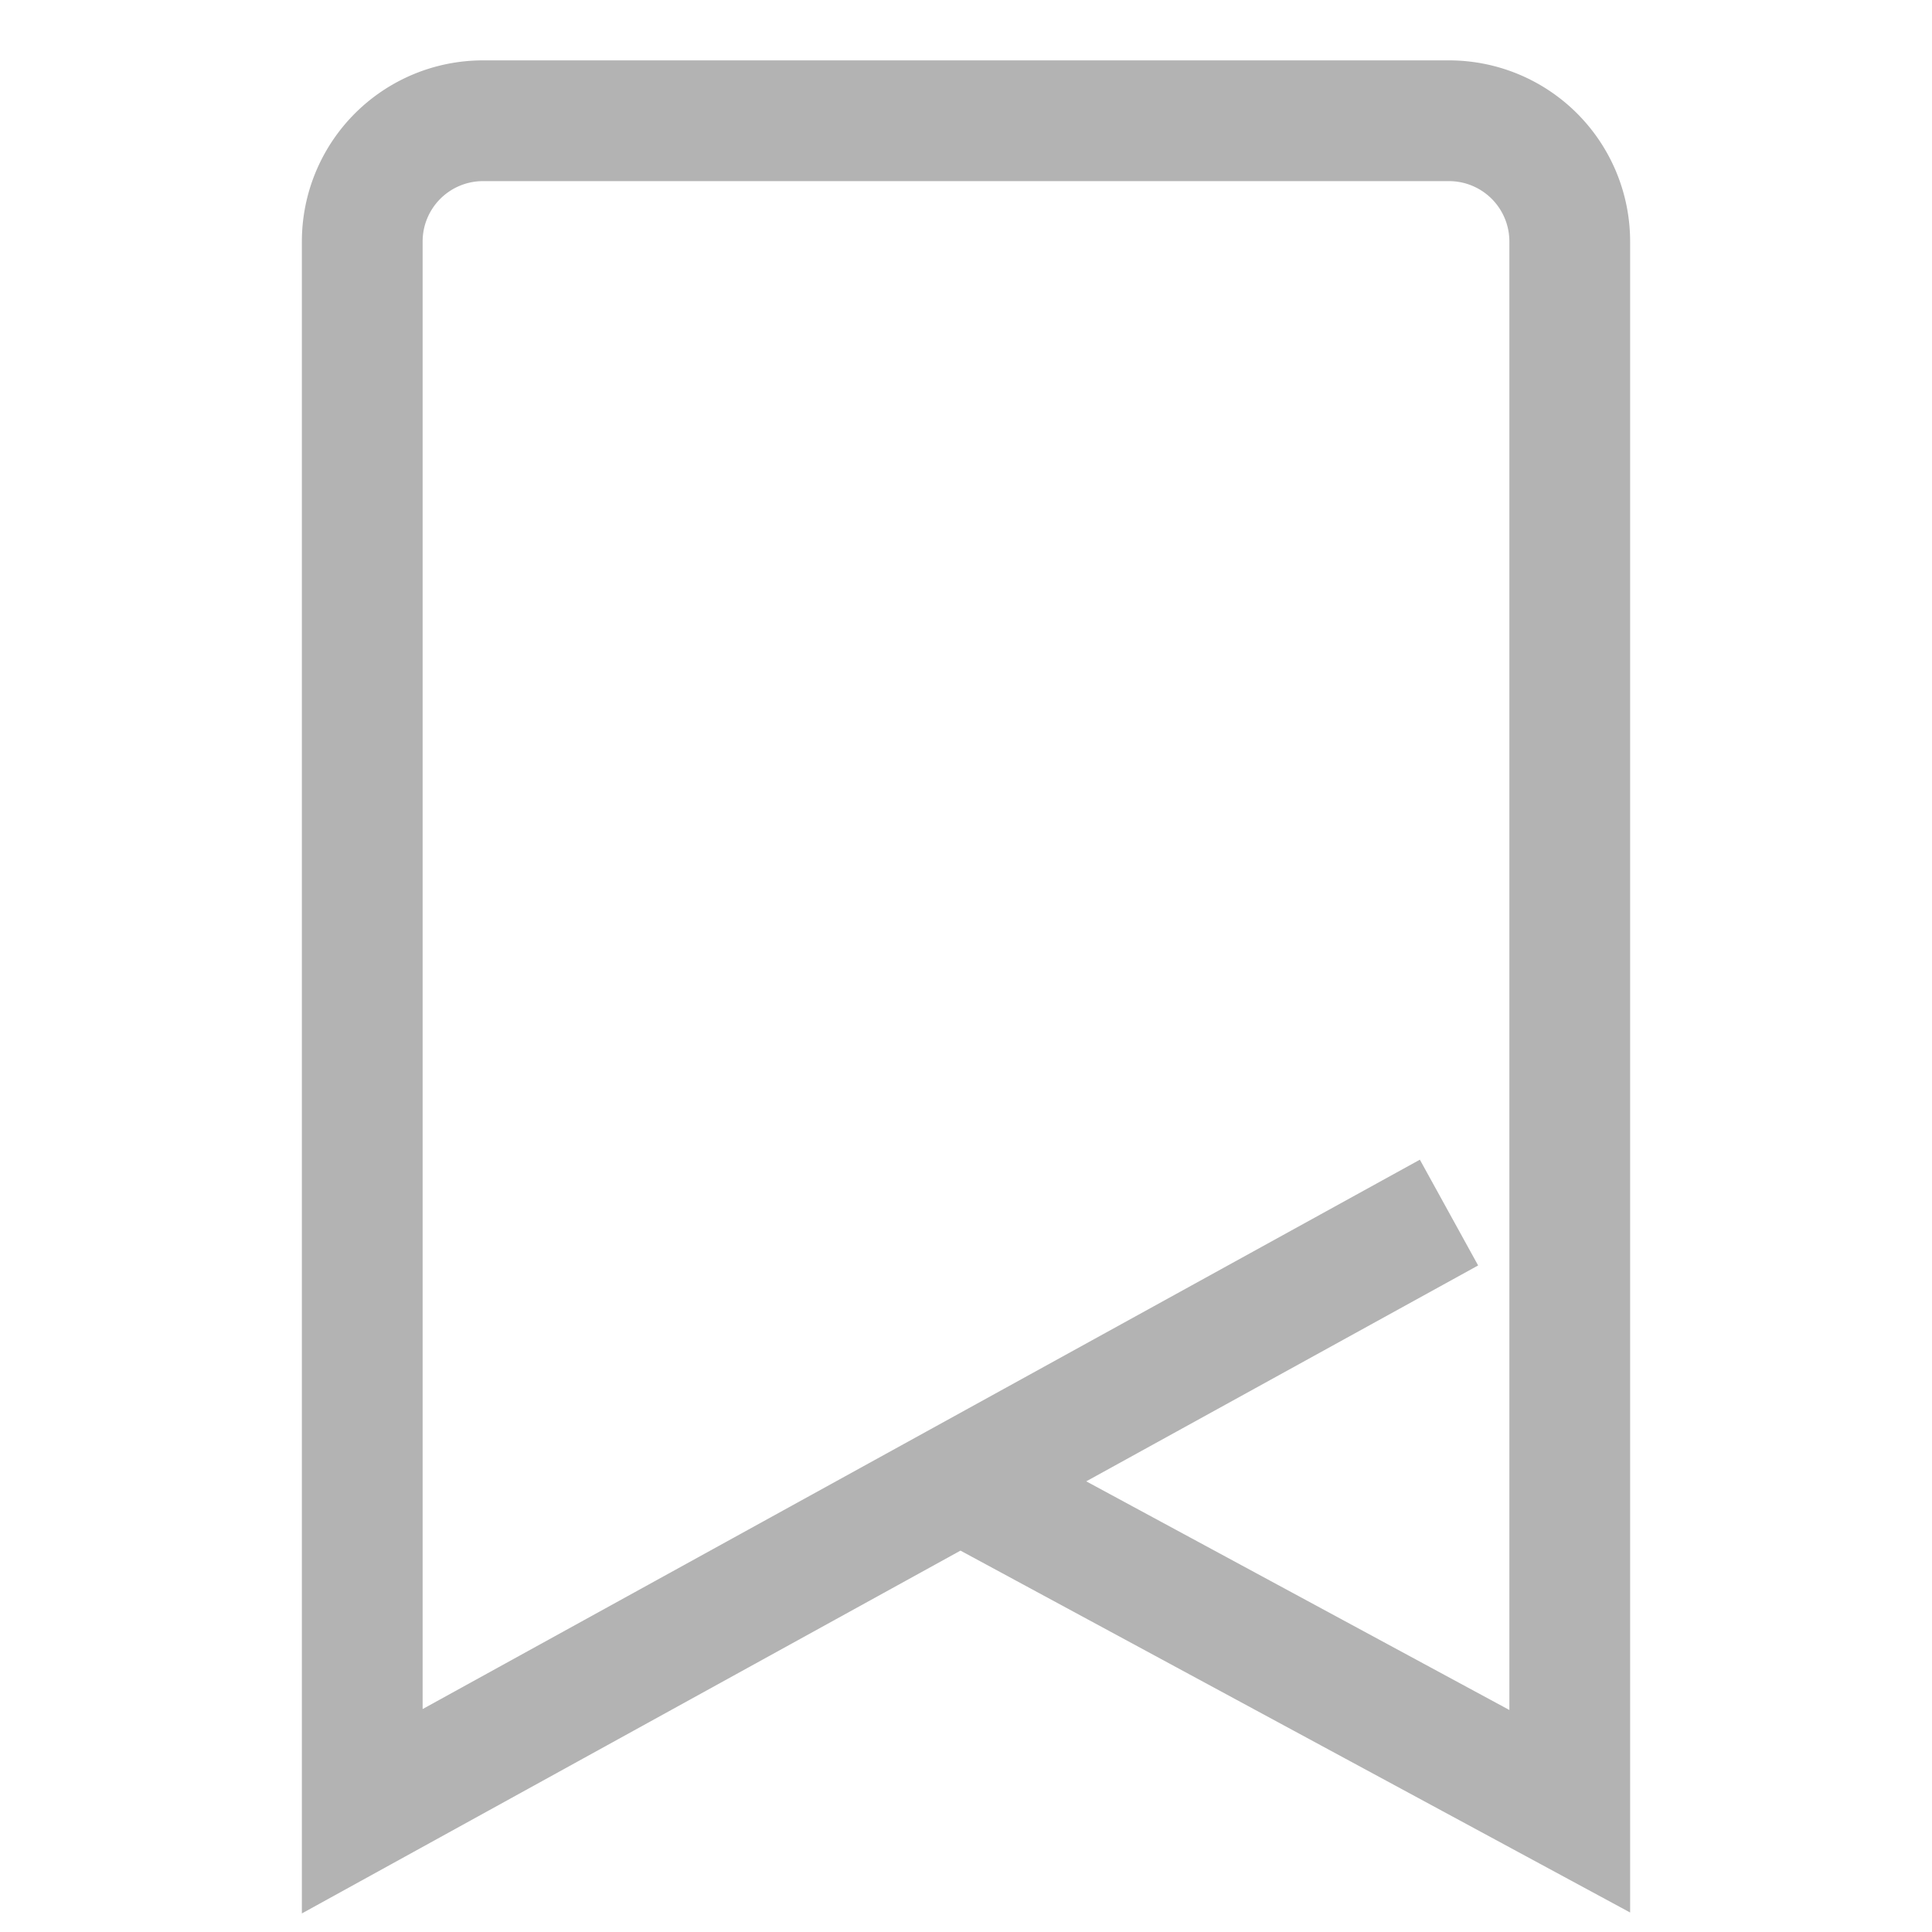 <svg xmlns="http://www.w3.org/2000/svg" width="16" height="16" viewBox="0 0 16 16">
    <g fill="none" fill-rule="evenodd">
        <path d="M0 0h16v16H0z"/>
        <path stroke="#B3B3B3" d="M12 10.042L3 15V2a1 1 0 0 1 1-1h8a1 1 0 0 1 1 1v13l-5-2.702"/>
    </g>
</svg>
